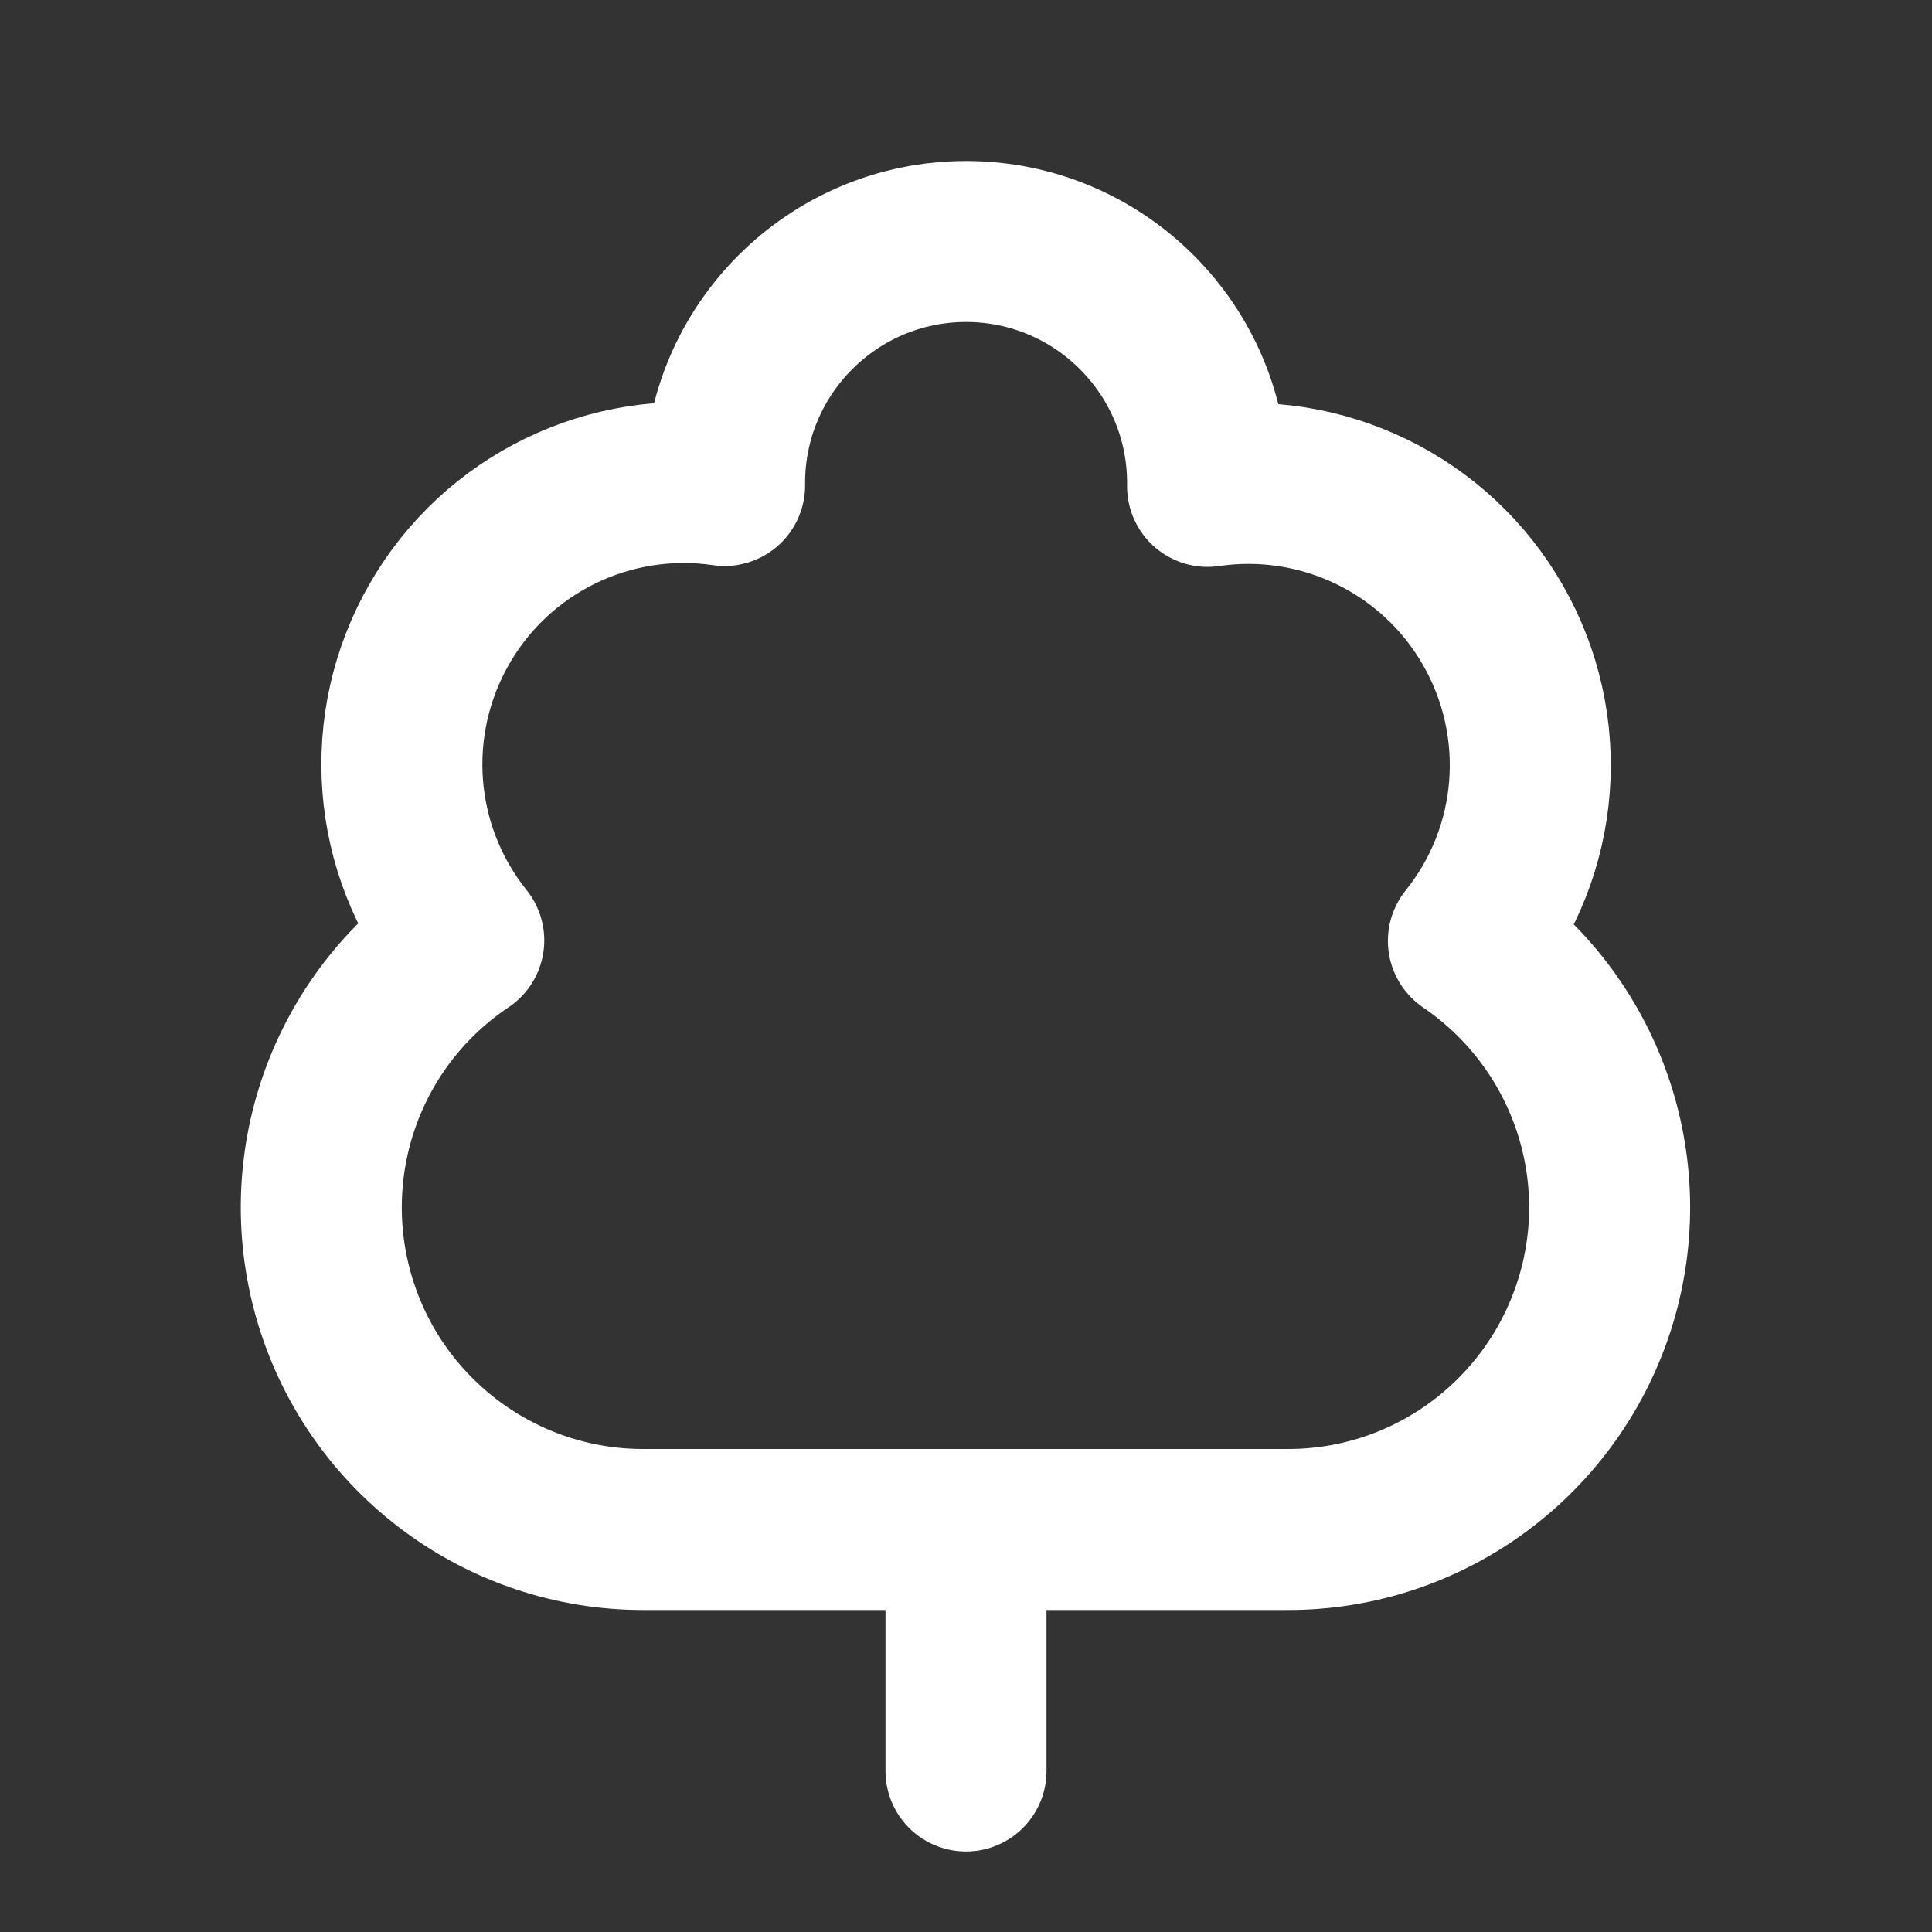 <svg height="18" viewBox="0 0 18 18" width="18" xmlns="http://www.w3.org/2000/svg"><rect x="0" y="0" width="18" height="18" fill="#333333" stroke="none"/><path d="m8 19c-1.76.005-3.318-1.146-3.833-2.828-.516-1.688.13-3.51 1.594-4.49-.901-1.125-1.021-2.682-.302-3.932.714-1.245 2.12-1.927 3.542-1.719v-.031c0-1.656 1.344-3 3-3s3 1.344 3 3v.042c1.422-.208 2.828.474 3.542 1.719.719 1.25.599 2.807-.302 3.927 1.453.99 2.094 2.807 1.578 4.484s-2.062 2.828-3.818 2.828zm4 0v3" fill="none" stroke="#fff" stroke-linecap="round" stroke-linejoin="round" stroke-width="2" transform="scale(.75)"/></svg>